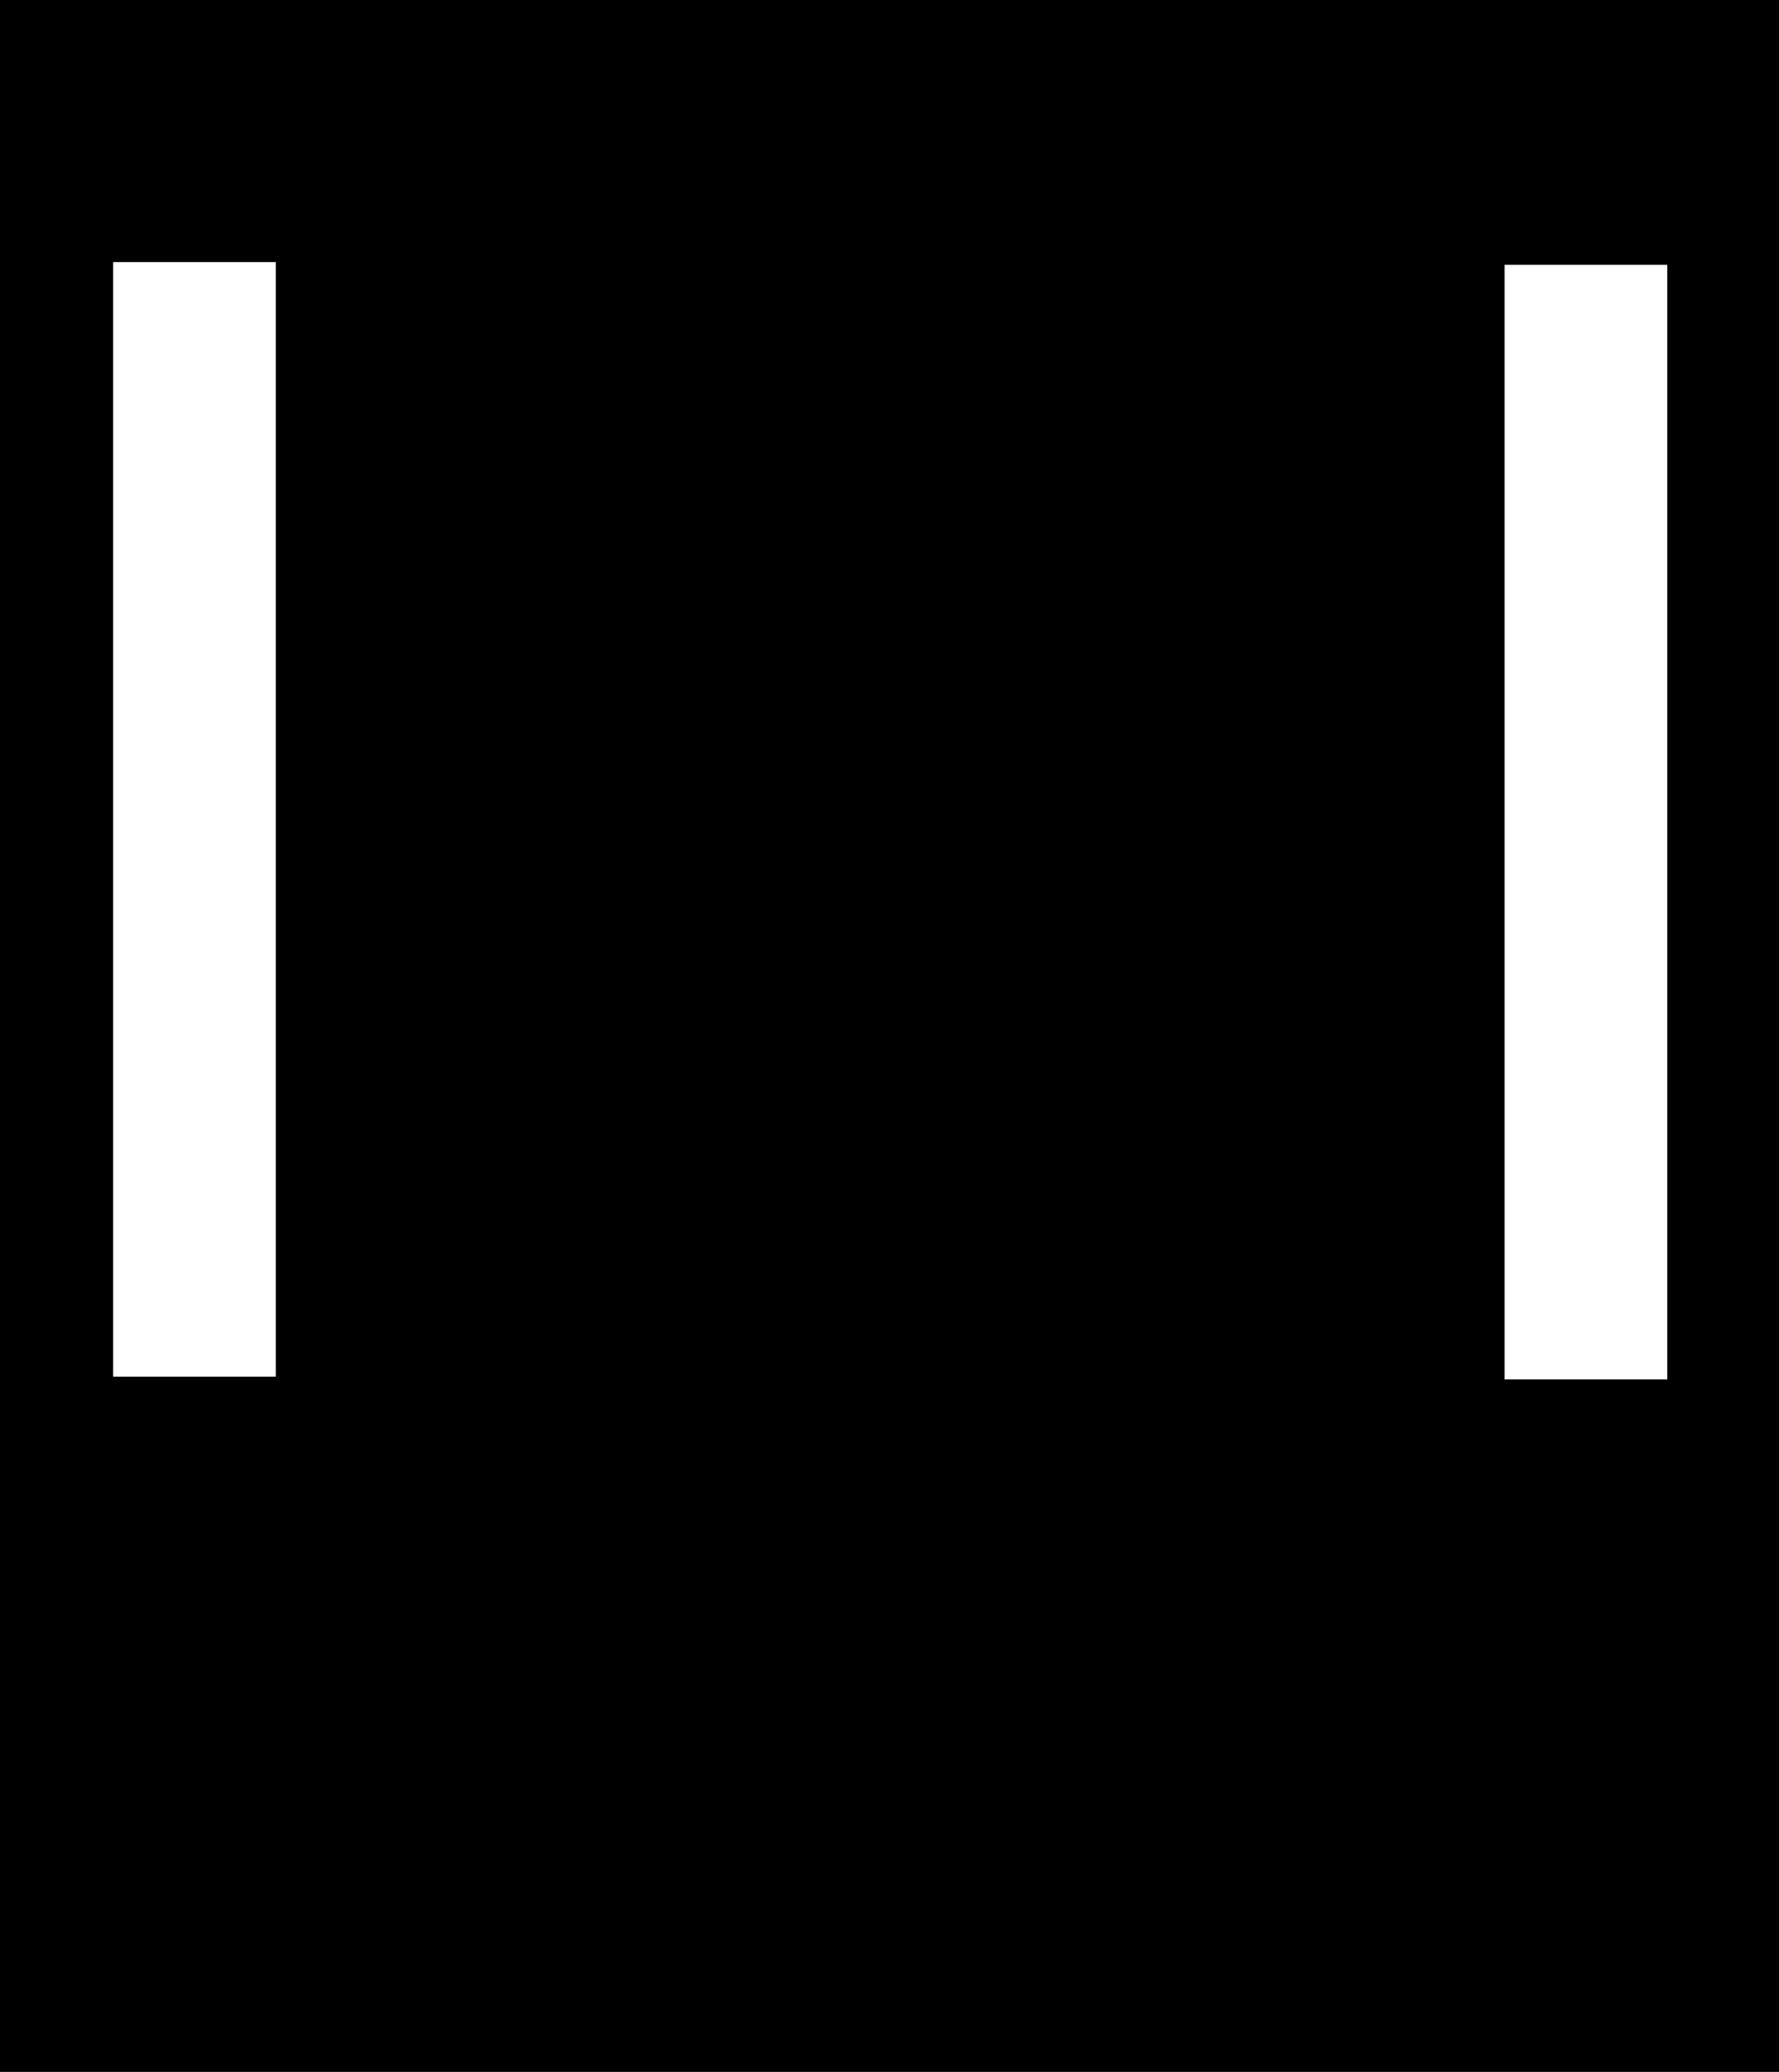 <svg width="645" height="751" viewBox="0 0 645 751" fill="none" xmlns="http://www.w3.org/2000/svg">
<path fill-rule="evenodd" clip-rule="evenodd" d="M645 0H0V751H645V0ZM604.5 96H545.5V500H604.5V96ZM41 95H100V499H41V95Z" fill="black"/>
</svg>
